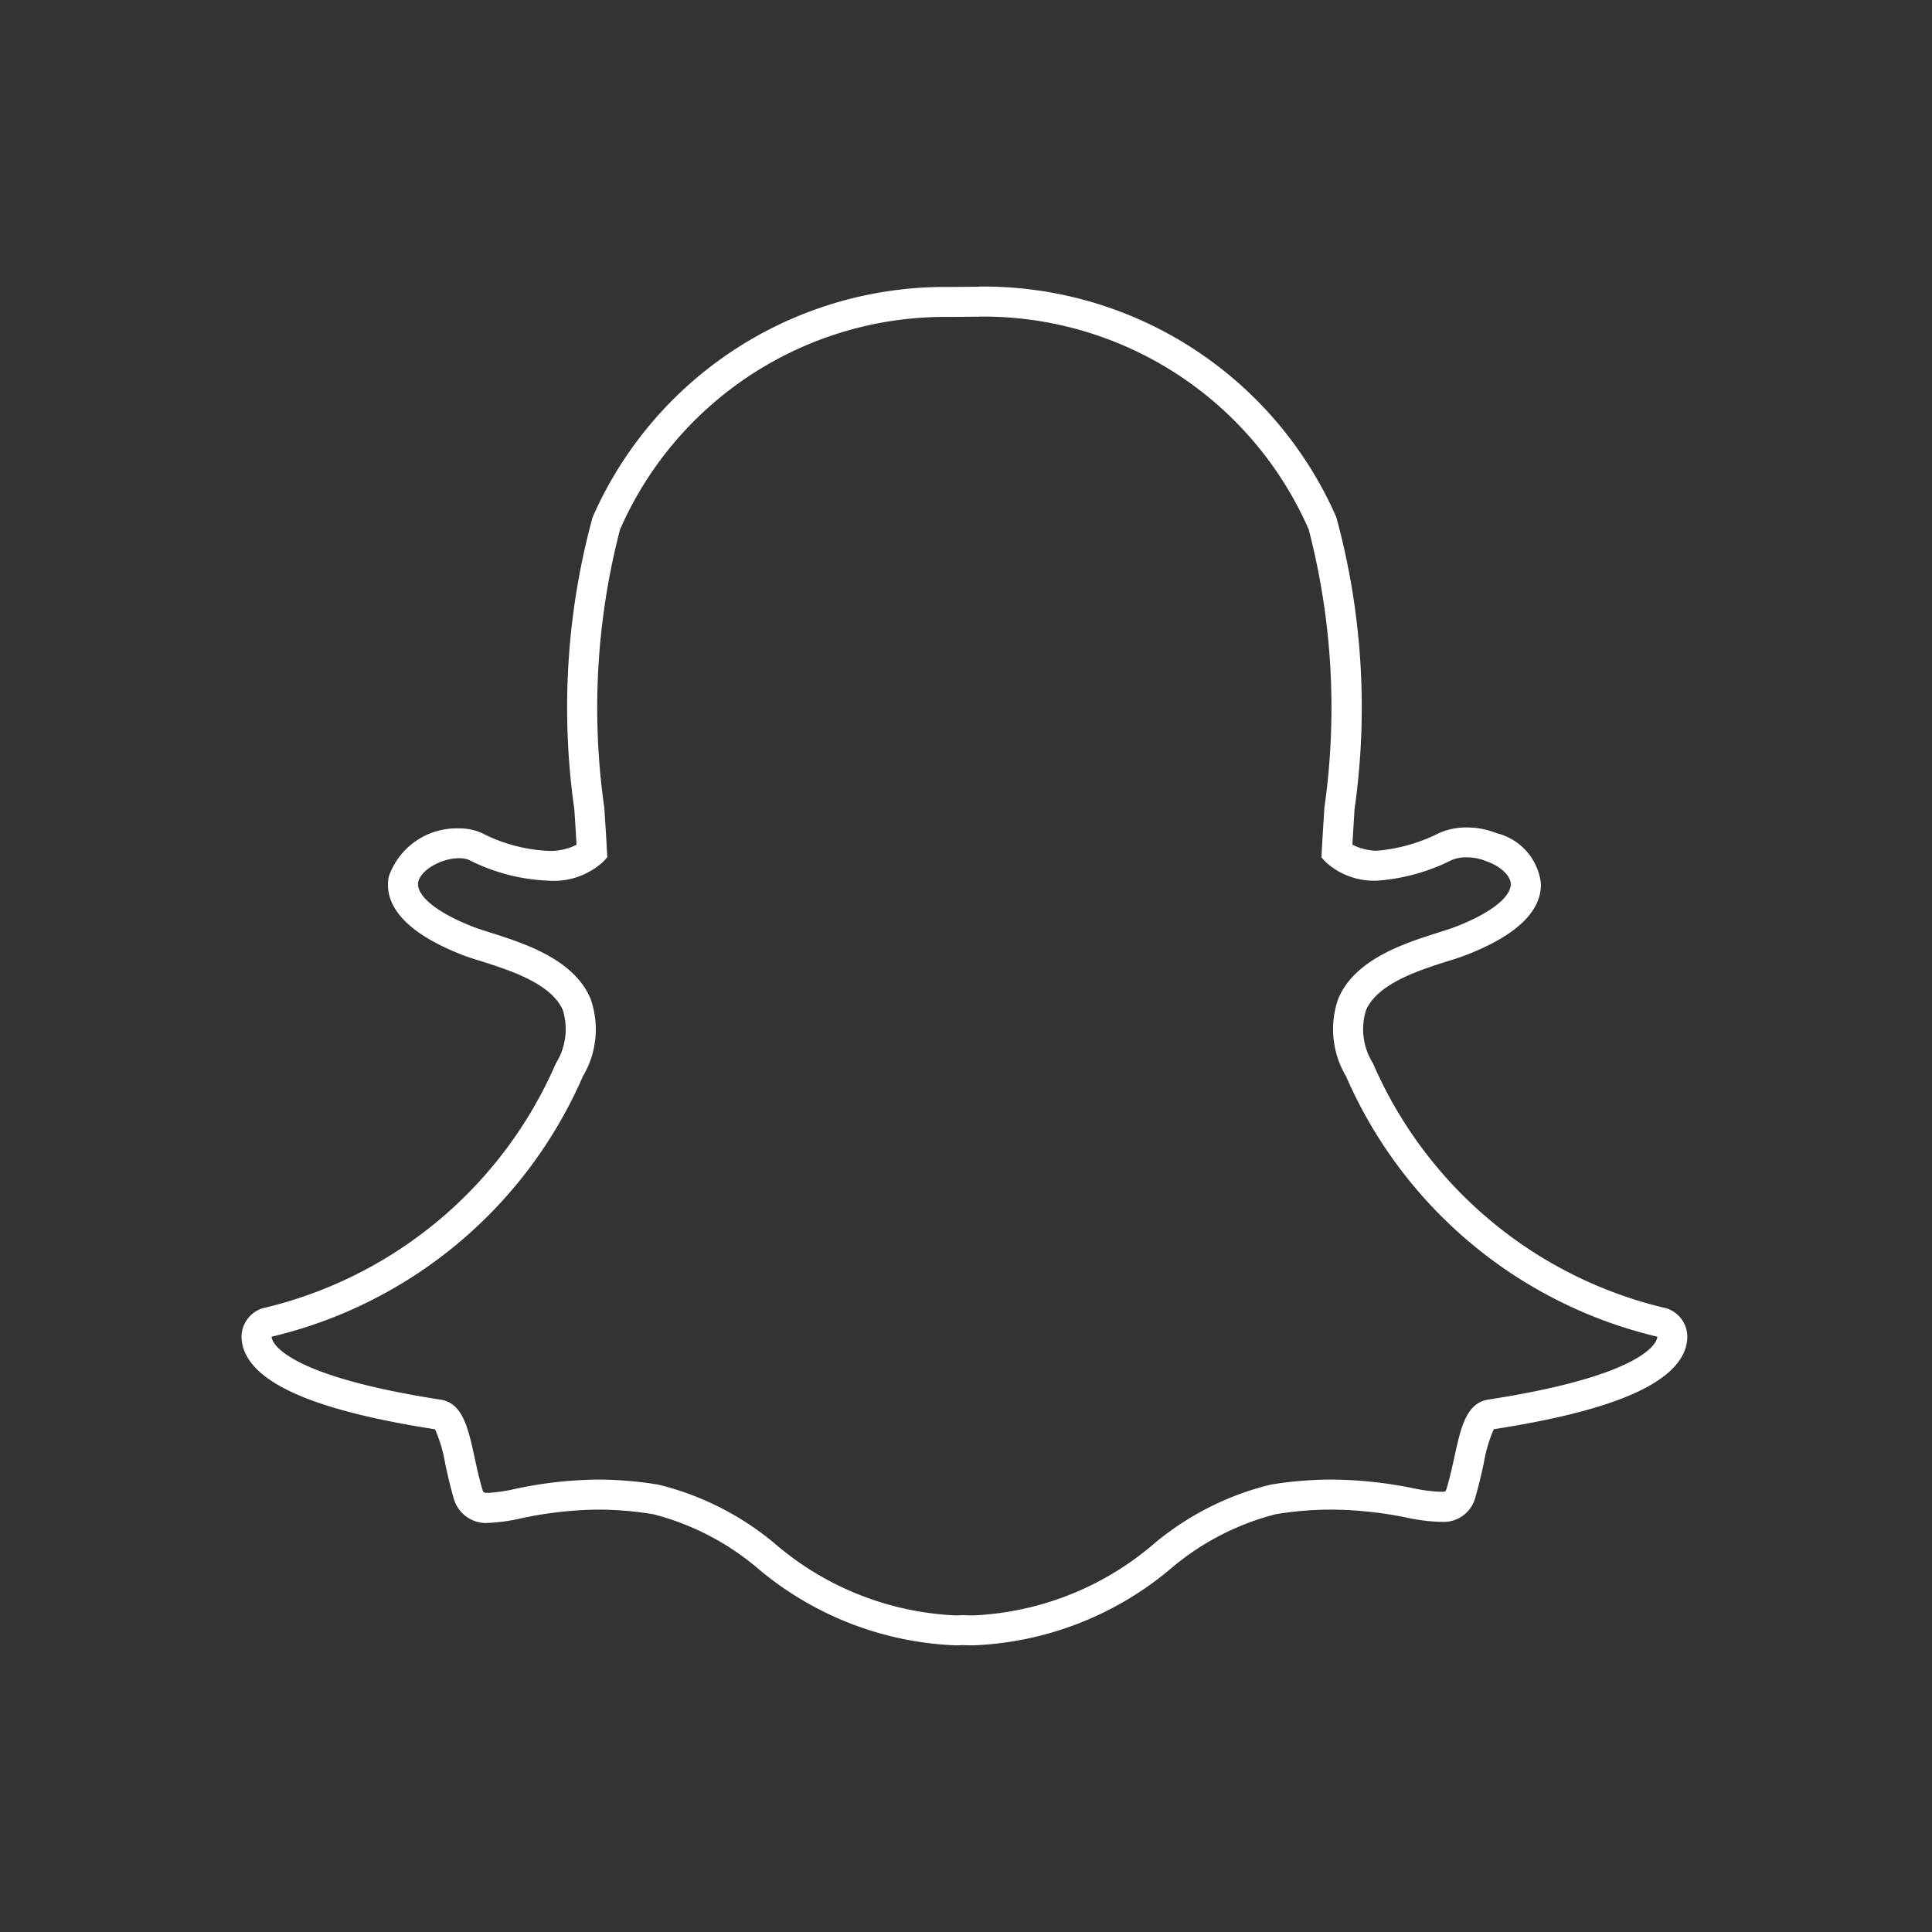 <svg id="73b89f3b-337a-4ee7-999c-d9051c1c296e" xmlns="http://www.w3.org/2000/svg" viewBox="0 0 24 24"><rect x="0" y="0" width="24" height="24" fill="#333333" stroke="none"/><g id="b58f7add-3e6a-4be8-85be-c000cc2f3842" data-name="Bounding area"><polyline id="2cf7b30e-69b3-4890-b875-3c28406cd442" points="24 0 24 24 0 24 0 0" fill="none"/></g><path fill="#fff" d="M12.153,3.933a4.415,4.415,0,0,1,4.104,2.643,8.81,8.81,0,0,1,.195,3.458c-.012.187-.023.368-.033.542l-.004.074.05.055a.885.885,0,0,0,.626.235l.007,0,.007,0a2.439,2.439,0,0,0,.926-.255.451.451,0,0,1,.186-.035.624.624,0,0,1,.235.044l.011.004c.177.062.302.179.305.285.001.06-.044.276-.672.524-.061.024-.142.05-.236.08-.409.13-1.026.326-1.234.815a1.143,1.143,0,0,0,.095.968,5.63,5.63,0,0,0,3.867,3.235.119.119,0,0,1-.011.042c-.045.105-.328.467-2.088.739-.276.043-.343.351-.421.71-.028.128-.057.258-.097.392-.012.041-.014.043-.058.043h-.021a1.942,1.942,0,0,1-.334-.043,5.159,5.159,0,0,0-1.028-.108,4.591,4.591,0,0,0-.747.063,3.575,3.575,0,0,0-1.441.728,3.696,3.696,0,0,1-2.25.896c-.043,0-.085-.001-.127-.003l-.011-.001-.011.001c-.024.002-.048.003-.073.003a3.697,3.697,0,0,1-2.25-.896,3.571,3.571,0,0,0-1.441-.728,4.591,4.591,0,0,0-.747-.063,5.067,5.067,0,0,0-1.029.115,2.089,2.089,0,0,1-.334.05c-.064,0-.065-.004-.079-.05-.039-.134-.068-.267-.096-.396-.078-.359-.146-.669-.421-.712-1.76-.272-2.043-.635-2.088-.739a.121.121,0,0,1-.011-.043A5.629,5.629,0,0,0,7.24,13.372a1.142,1.142,0,0,0,.095-.968c-.208-.49-.826-.686-1.234-.816-.094-.03-.175-.055-.236-.08-.531-.21-.694-.421-.67-.549.028-.148.284-.298.507-.298a.304.304,0,0,1,.127.023,2.372,2.372,0,0,0,.984.256.908.908,0,0,0,.681-.236l.05-.055L7.54,10.576c-.009-.173-.021-.354-.033-.541a8.809,8.809,0,0,1,.195-3.457,4.41,4.41,0,0,1,4.096-2.641c.017,0,.314-.003.314-.003l.041,0m0-.372h-.001l-.044,0h0s-.288.003-.311.003a4.779,4.779,0,0,0-4.436,2.862,8.981,8.981,0,0,0-.226,3.63c.009.144.019.293.027.437a.716.716,0,0,1-.349.076,2.008,2.008,0,0,1-.826-.221.666.666,0,0,0-.285-.058.891.891,0,0,0-.873.6c-.049.259.067.636.898.965.075.03.165.058.261.088.344.109.863.274,1.004.606a.798.798,0,0,1-.086.658l-.008.018A5.28,5.28,0,0,1,3.312,16.24a.373.373,0,0,0-.311.388.501.501,0,0,0,.04.167c.183.428.956.742,2.363.96a1.751,1.751,0,0,1,.126.425c.029.135.06.274.103.421a.416.416,0,0,0,.436.317,2.265,2.265,0,0,0,.406-.057,4.743,4.743,0,0,1,.957-.108,4.219,4.219,0,0,1,.686.058,3.257,3.257,0,0,1,1.286.664,4.052,4.052,0,0,0,2.465.964c.03,0,.061-.001.091-.003.036.002.082.003.132.003a4.051,4.051,0,0,0,2.465-.964,3.257,3.257,0,0,1,1.287-.664,4.211,4.211,0,0,1,.686-.058,4.773,4.773,0,0,1,.957.102,2.246,2.246,0,0,0,.406.05l.011,0h.01a.405.405,0,0,0,.415-.311c.042-.144.073-.28.103-.417a1.732,1.732,0,0,1,.125-.423c1.407-.218,2.18-.532,2.363-.958a.495.495,0,0,0,.04-.168.372.372,0,0,0-.311-.388,5.279,5.279,0,0,1-3.586-3.014l-.008-.018a.796.796,0,0,1-.086-.658c.141-.332.66-.497,1.004-.606.096-.03.186-.059.261-.089.609-.24.914-.536.908-.877a.728.728,0,0,0-.547-.627l-.001,0a.998.998,0,0,0-.374-.072.829.829,0,0,0-.344.07,2.094,2.094,0,0,1-.774.219.687.687,0,0,1-.302-.075c.007-.124.015-.251.023-.384l.003-.052a8.98,8.98,0,0,0-.226-3.633,4.786,4.786,0,0,0-4.444-2.864Z"/></svg>